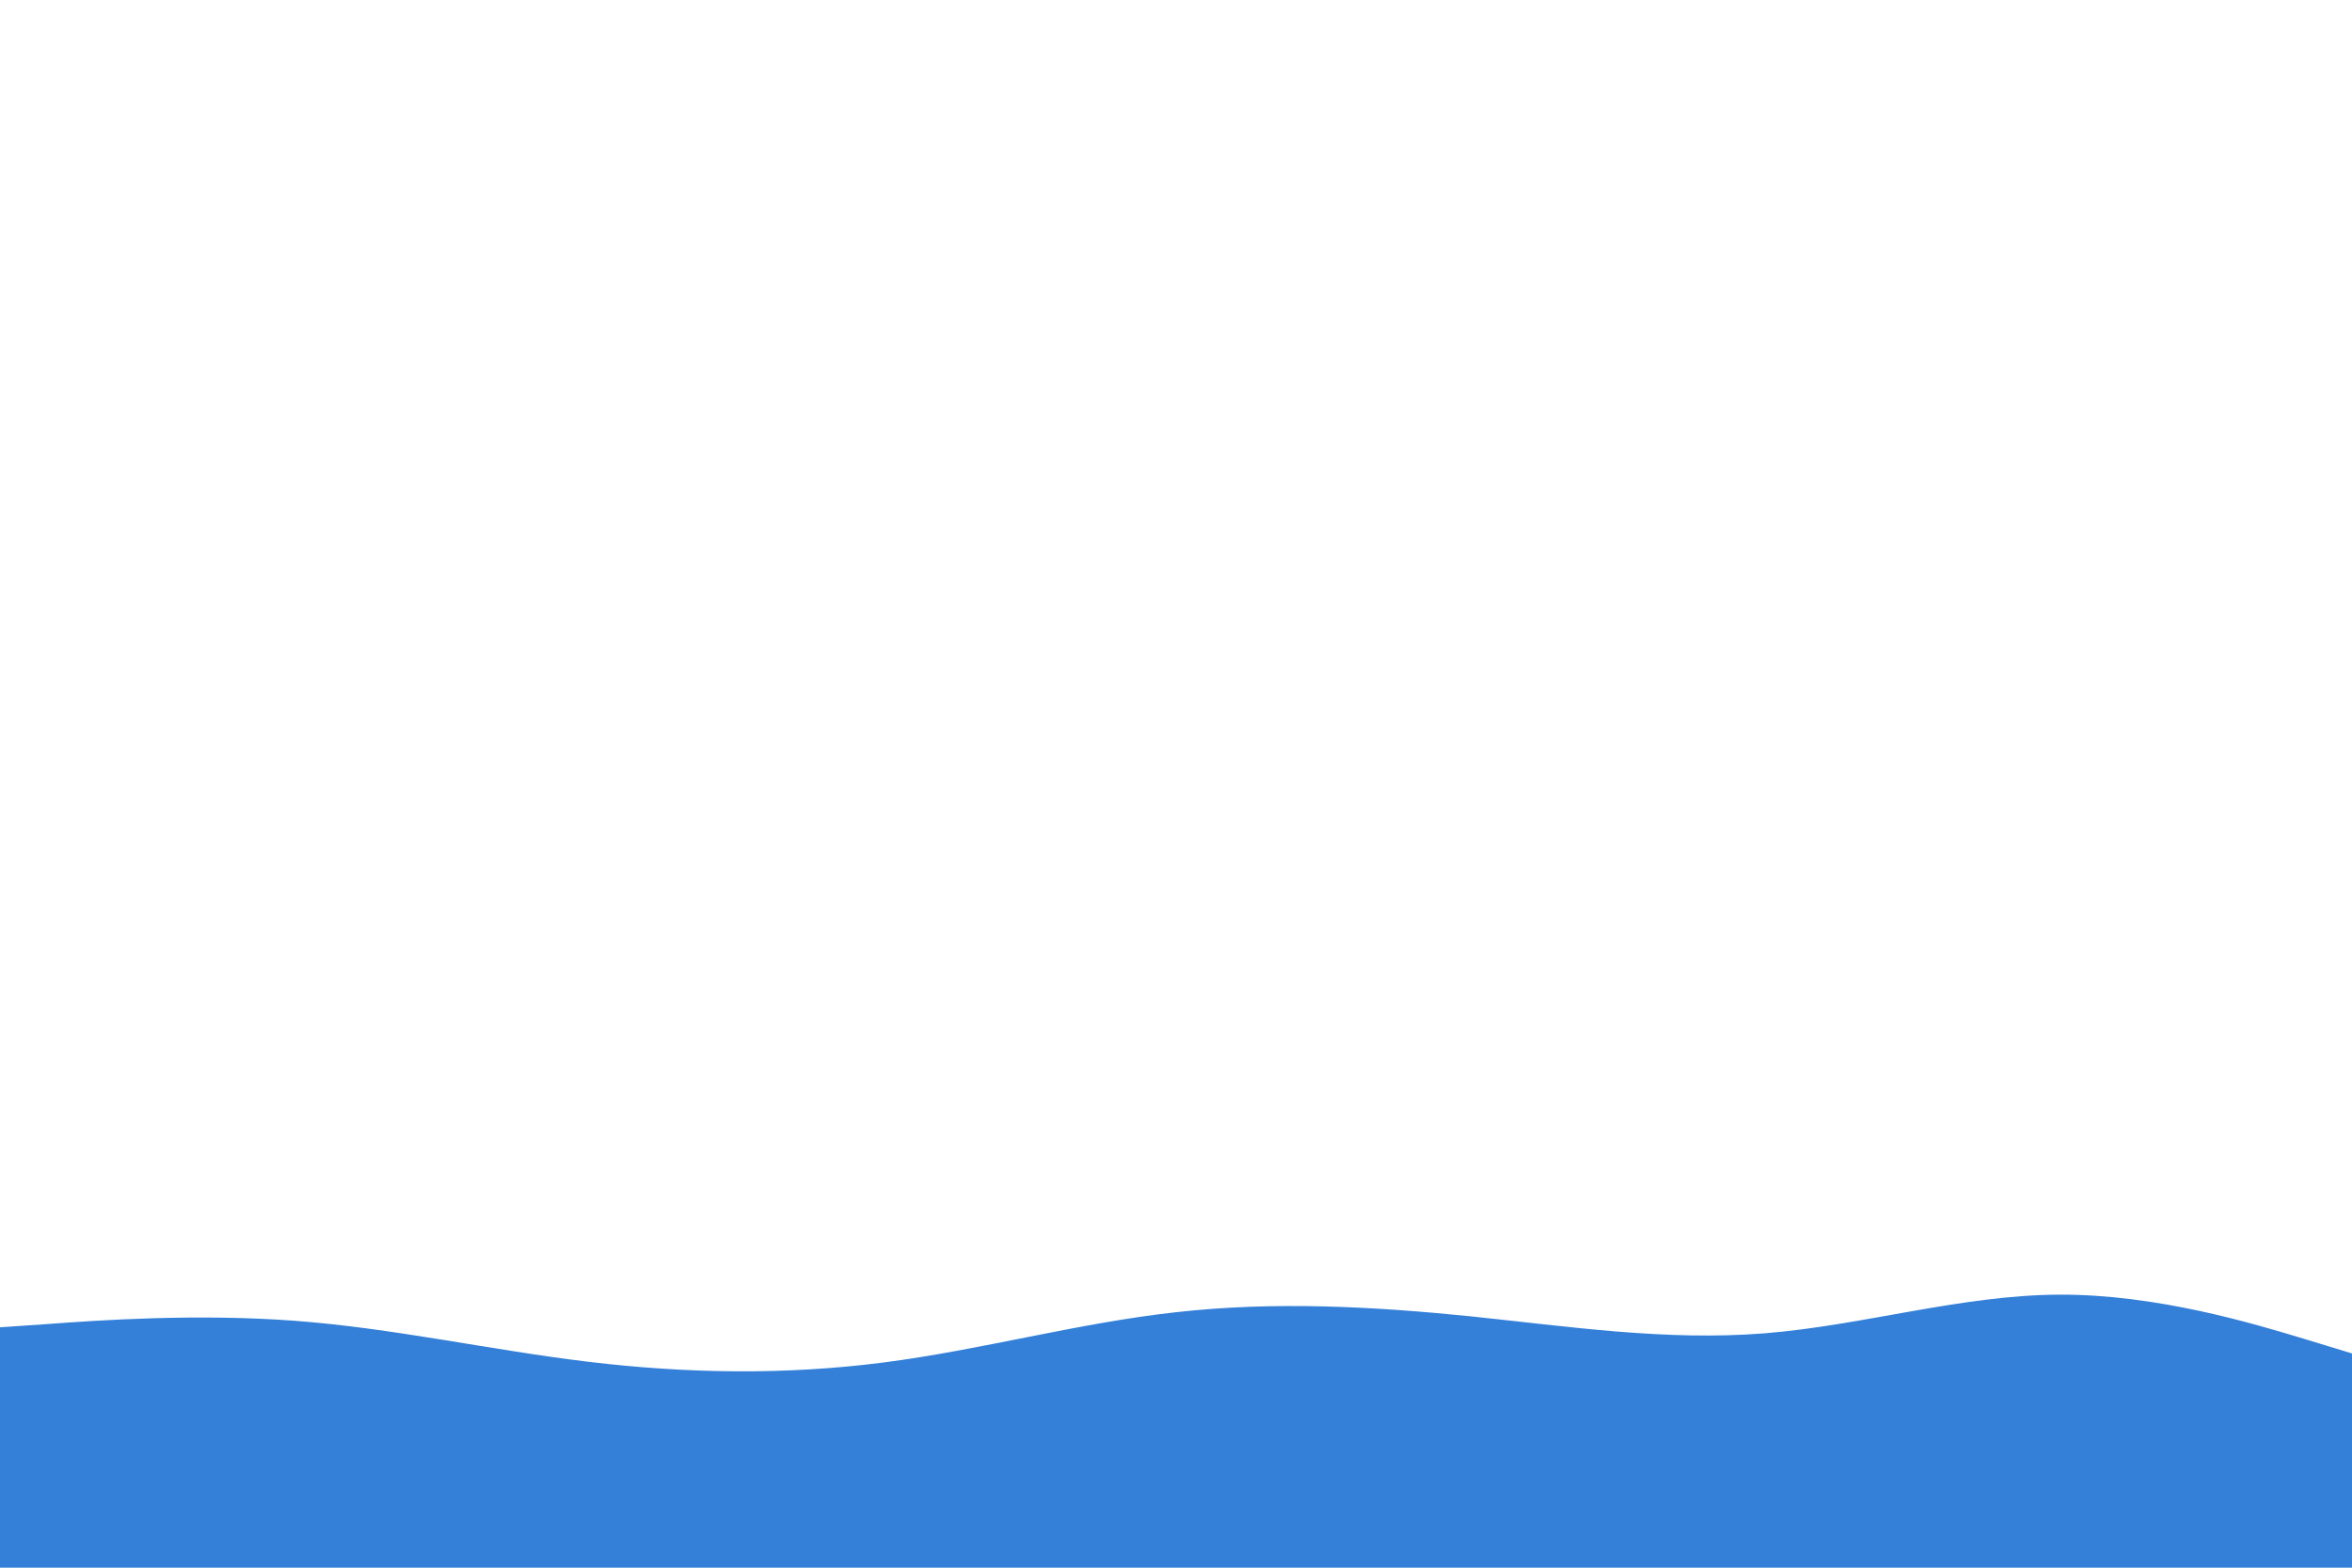 <svg id="visual" viewBox="0 0 900 600" width="900" height="600" xmlns="http://www.w3.org/2000/svg" xmlns:xlink="http://www.w3.org/1999/xlink" version="1.1"><rect x="0" y="0" width="900" height="600" fill="#fff"></rect><path d="M0 508L18.8 506.7C37.7 505.3 75.3 502.7 112.8 505.5C150.3 508.3 187.7 516.7 225.2 521.2C262.7 525.7 300.3 526.3 337.8 521.5C375.3 516.7 412.7 506.3 450.2 502.2C487.7 498 525.3 500 562.8 503.8C600.3 507.7 637.7 513.3 675.2 510.3C712.7 507.3 750.3 495.7 787.8 495.5C825.3 495.3 862.7 506.7 881.3 512.3L900 518L900 601L881.3 601C862.7 601 825.3 601 787.8 601C750.3 601 712.7 601 675.2 601C637.7 601 600.3 601 562.8 601C525.3 601 487.7 601 450.2 601C412.7 601 375.3 601 337.8 601C300.3 601 262.7 601 225.2 601C187.7 601 150.3 601 112.8 601C75.3 601 37.7 601 18.8 601L0 601Z" fill="#3480d8" stroke-linecap="round" stroke-linejoin="miter"></path></svg>